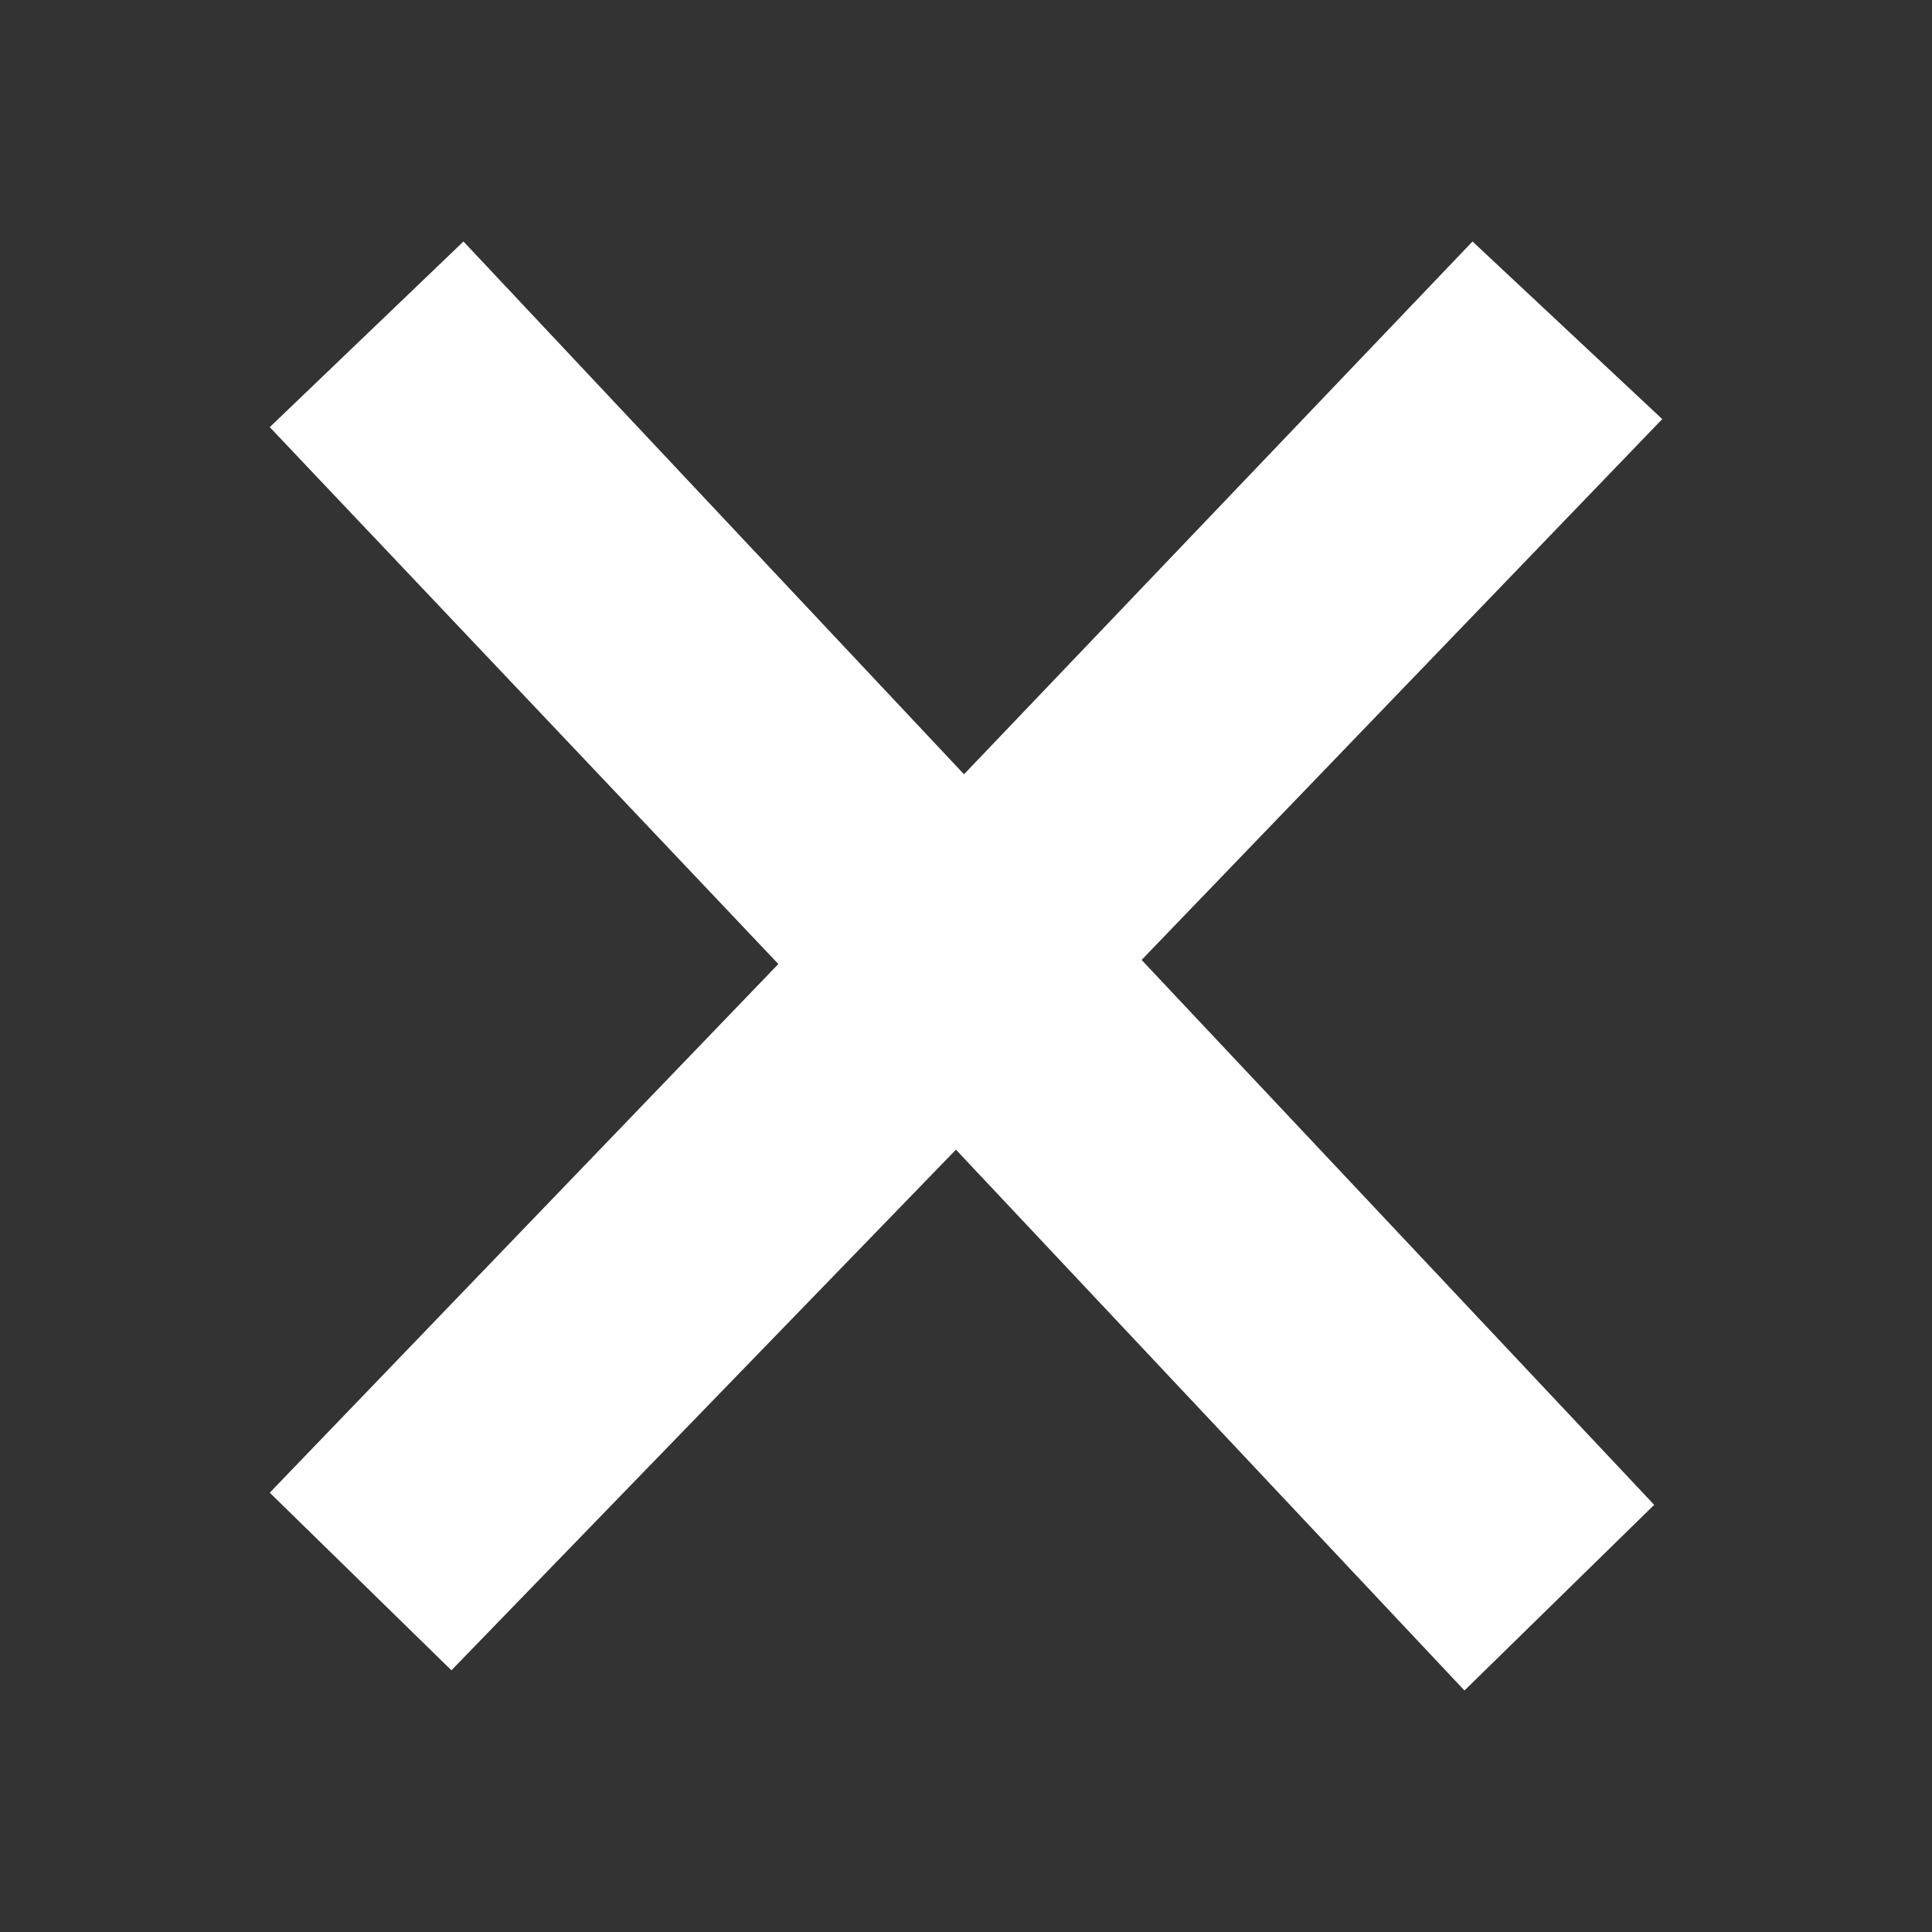 <?xml version="1.0" encoding="UTF-8" standalone="no"?>
<svg
   xmlns:dc="http://purl.org/dc/elements/1.1/"
   xmlns:cc="http://creativecommons.org/ns#"
   xmlns:rdf="http://www.w3.org/1999/02/22-rdf-syntax-ns#"
   xmlns:svg="http://www.w3.org/2000/svg"
   xmlns="http://www.w3.org/2000/svg"
   xmlns:sodipodi="http://sodipodi.sourceforge.net/DTD/sodipodi-0.dtd"
   xmlns:inkscape="http://www.inkscape.org/namespaces/inkscape"
   height="16"
   width="16"
   version="1.1"
   id="svg6"
   sodipodi:docname="close_white.svg"
   inkscape:version="0.92.3 (2405546, 2018-03-11)">
  <rect width="100%" height="100%" fill="#333333" stroke="none"/>
  <defs
     id="defs10" />
  <sodipodi:namedview
     pagecolor="#ffffff"
     bordercolor="#666666"
     borderopacity="1"
     objecttolerance="10"
     gridtolerance="10"
     guidetolerance="10"
     inkscape:pageopacity="0"
     inkscape:pageshadow="2"
     inkscape:window-width="1227"
     inkscape:window-height="852"
     id="namedview8"
     showgrid="false"
     inkscape:zoom="14.75"
     inkscape:cx="2.5895128"
     inkscape:cy="9.3943495"
     inkscape:window-x="1576"
     inkscape:window-y="285"
     inkscape:window-maximized="0"
     inkscape:current-layer="svg6" />
  <g
     aria-label="×"
     style="font-style:normal;font-variant:normal;font-weight:normal;font-stretch:normal;font-size:53.333px;line-height:125%;font-family:Inconsolata;-inkscape-font-specification:Inconsolata;letter-spacing:0px;word-spacing:0px;fill:#ffffff;fill-opacity:1;stroke:none;stroke-width:1px;stroke-linecap:butt;stroke-linejoin:miter;stroke-opacity:1"
     id="text824"
     transform="matrix(0.75,0,0,0.75,2,2)">
    <path
       d="M 13.593,0 7.978,5.883 2.451,0 0.312,2.05 5.928,7.978 0.312,13.816 2.318,15.777 7.889,10.028 13.504,16 15.599,13.95 9.939,7.933 15.688,1.961 Z"
       style="stroke-width:0.836px;fill:#ffffff"
       id="path826"
       inkscape:connector-curvature="0" />
  </g>
</svg>
